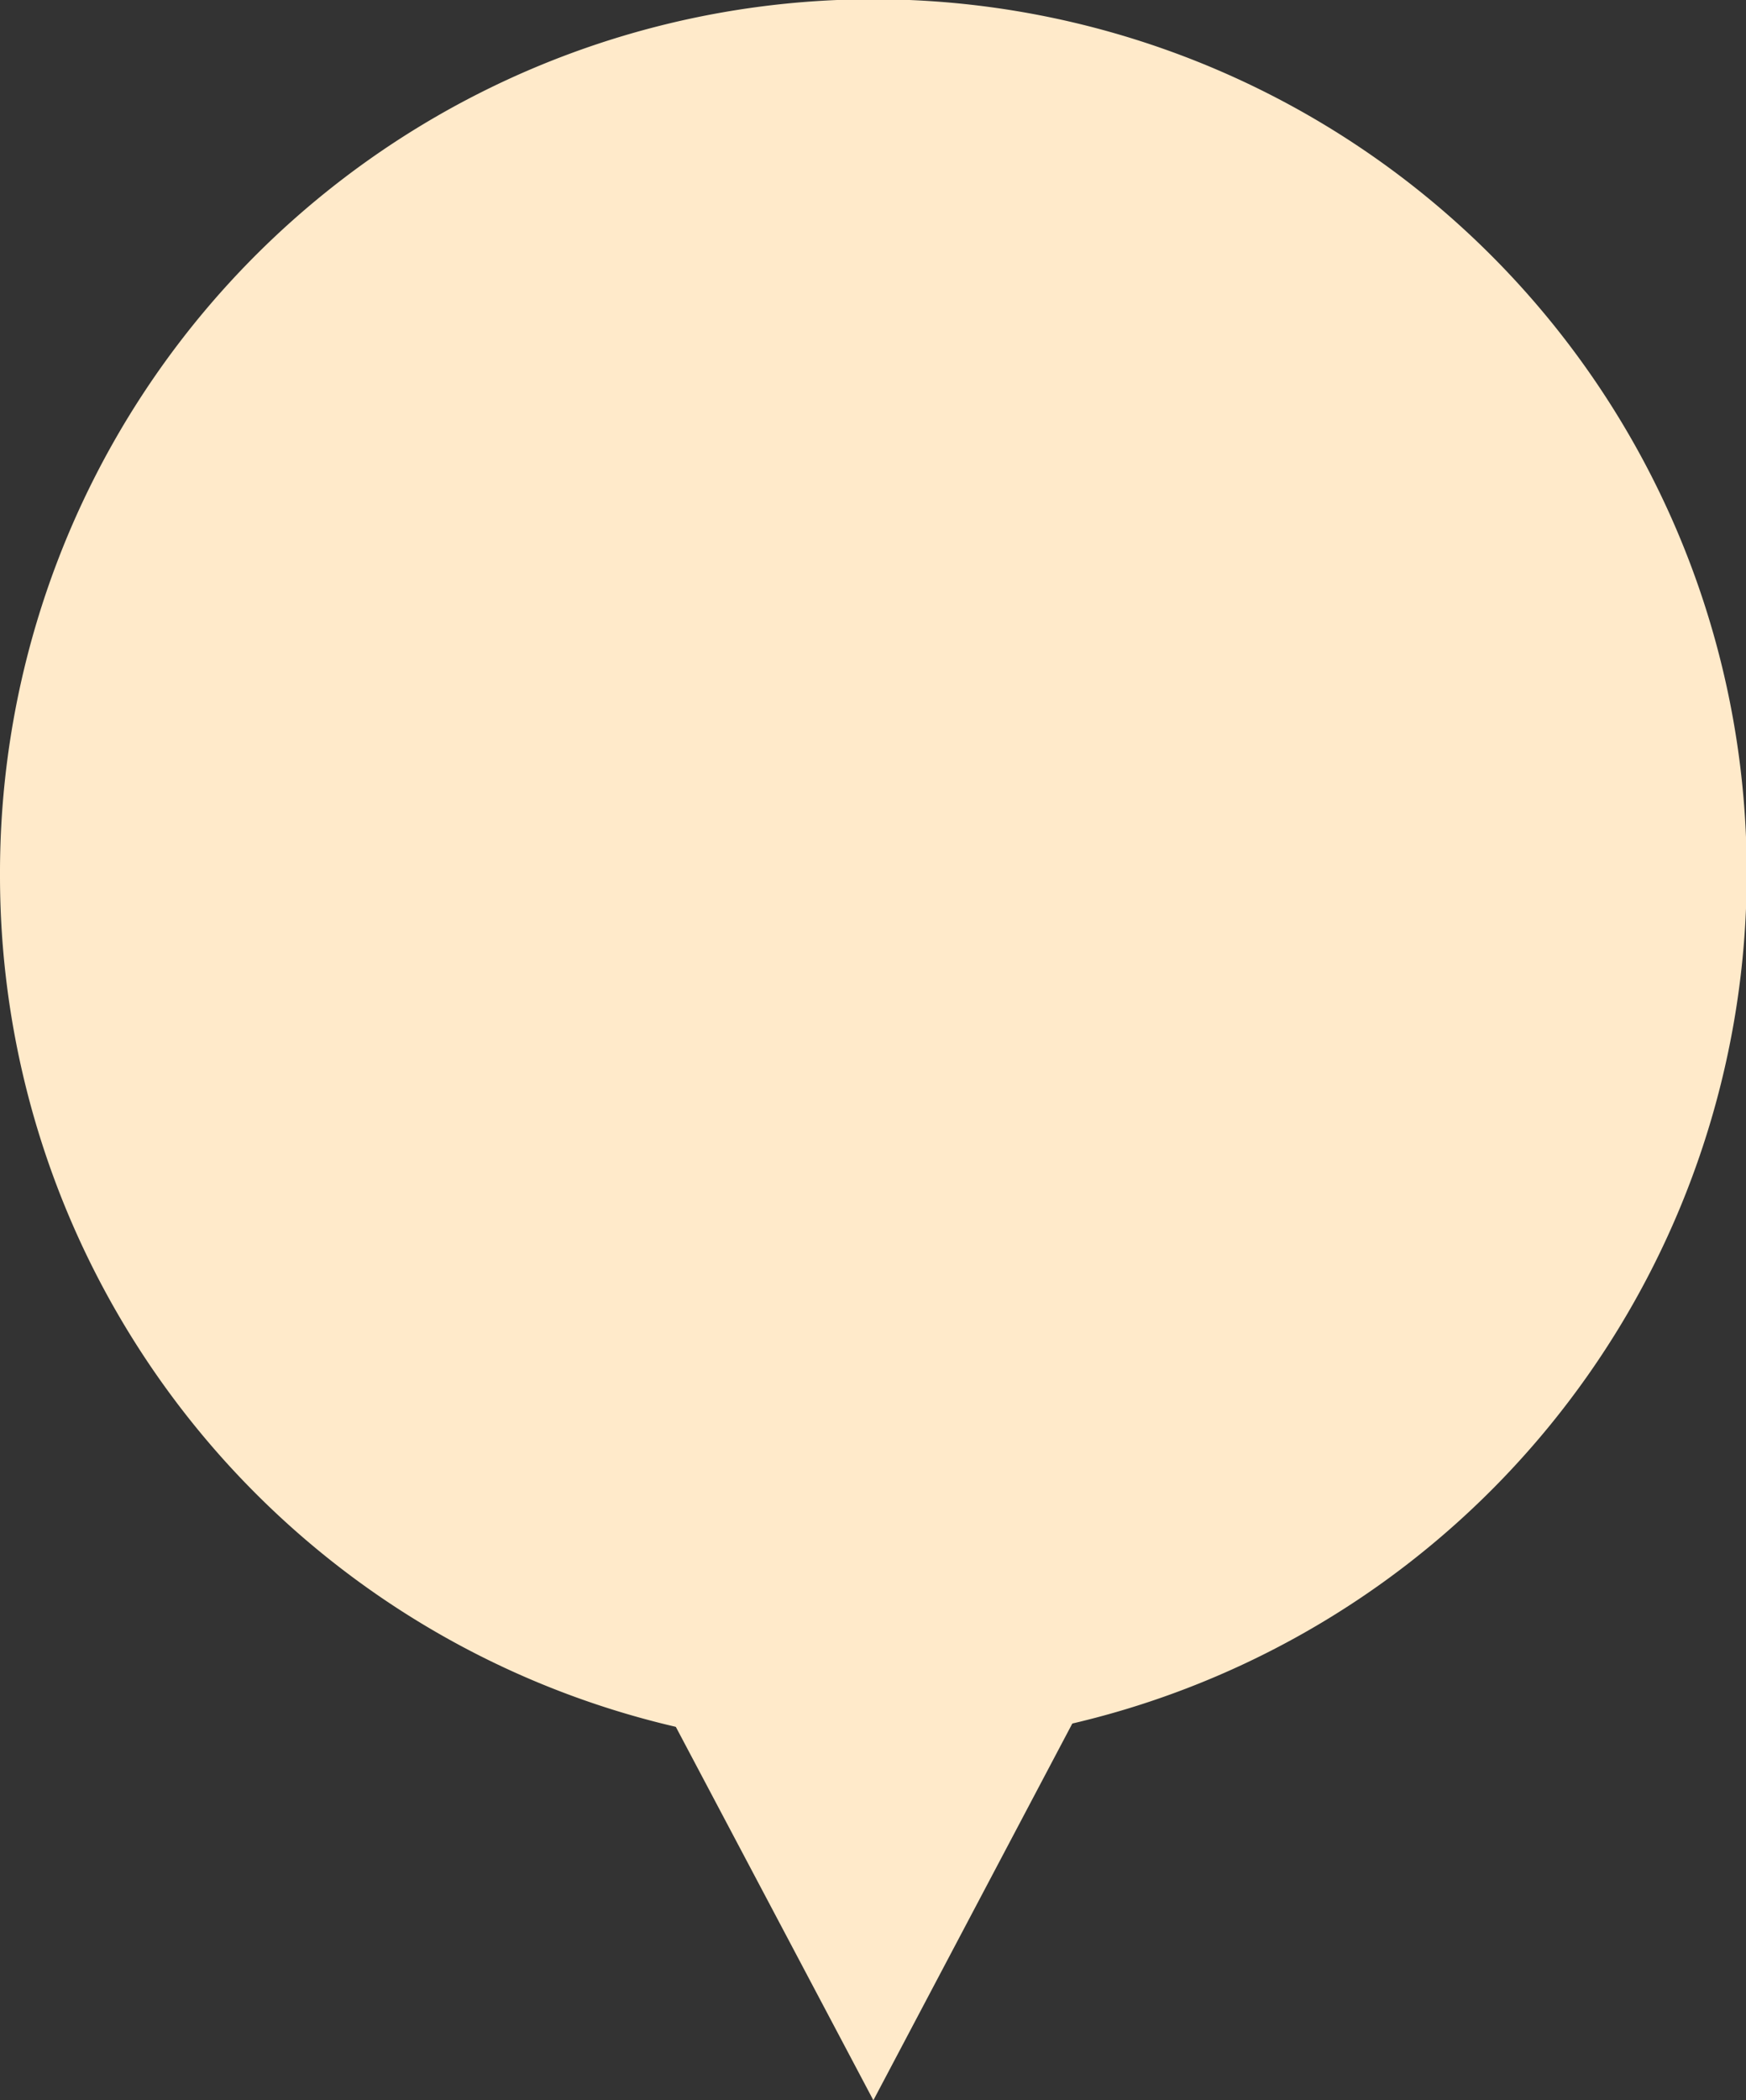 <svg id="Warstwa_1" data-name="Warstwa 1" xmlns="http://www.w3.org/2000/svg" viewBox="0 0 23.45 28.2"><rect x="0" y="0" width="23.45" height="28.2" fill="#333333" stroke="none"/><defs><style>.cls-1{fill:#ffeaca;}</style></defs><title>ZNACZNIK_1</title><path class="cls-1" d="M761.19,535.69A11.73,11.73,0,1,0,749.47,524a11.73,11.73,0,0,0,11.72,11.73" transform="translate(-749.47 -512.24)"/><polygon class="cls-1" points="6.38 18.09 11.73 28.2 17.07 18.09 6.38 18.09"/></svg>